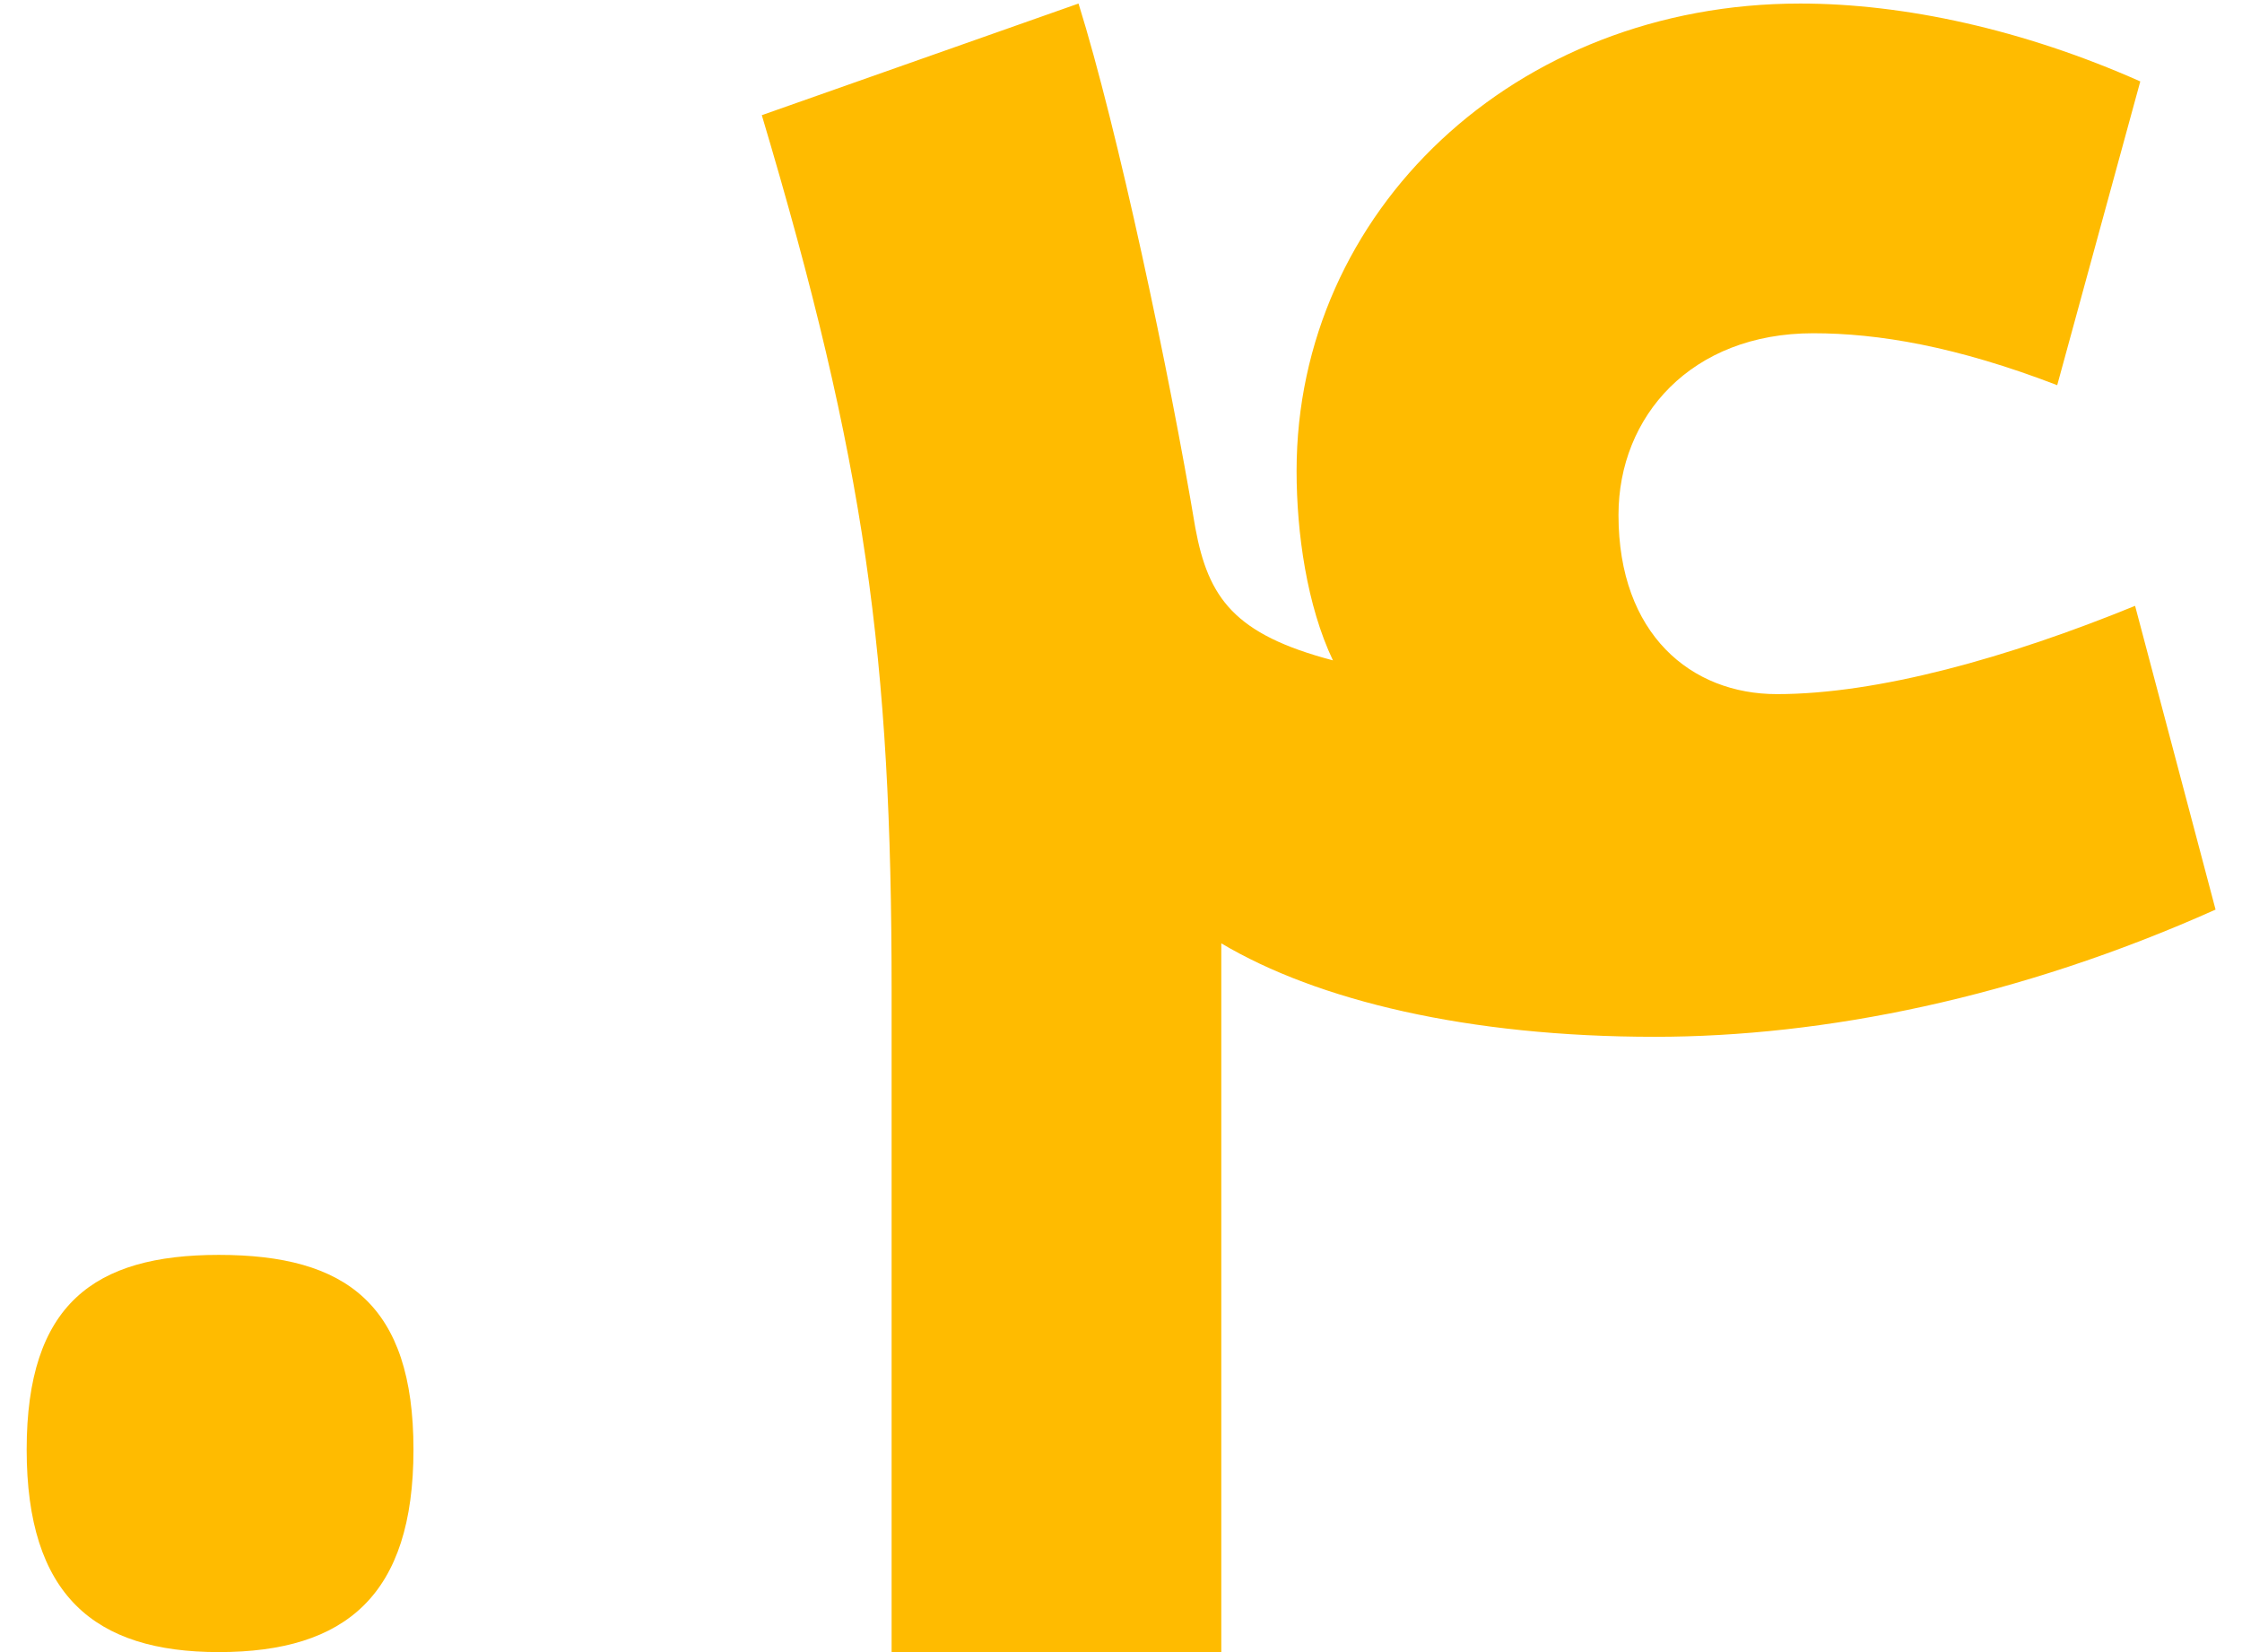 <svg width="19" height="14" viewBox="0 0 19 14" fill="none" xmlns="http://www.w3.org/2000/svg">
<path d="M1.854 14C0.798 14 0.226 13.516 0.226 12.284C0.226 11.052 0.798 10.634 1.854 10.634C2.932 10.634 3.504 11.052 3.504 12.284C3.504 13.516 2.932 14 1.854 14ZM11.296 5.596C11.076 5.134 10.988 4.518 10.988 3.99C10.988 1.79 12.836 0.03 15.256 0.03C16.136 0.03 17.148 0.25 18.138 0.69L17.434 3.264C16.576 2.934 15.916 2.824 15.366 2.824C14.332 2.824 13.716 3.528 13.716 4.364C13.716 5.376 14.332 5.882 15.058 5.882C15.916 5.882 17.016 5.574 18.094 5.134L18.776 7.708C17.104 8.456 15.454 8.786 14.024 8.786C12.44 8.786 11.164 8.478 10.35 7.994V8.698V14H7.556V8.39C7.556 5.574 7.336 3.924 6.456 0.976L9.14 0.03C9.47 1.086 9.91 3.154 10.13 4.474C10.24 5.068 10.46 5.376 11.296 5.596Z" fill="#FFBB00"/>
</svg>
